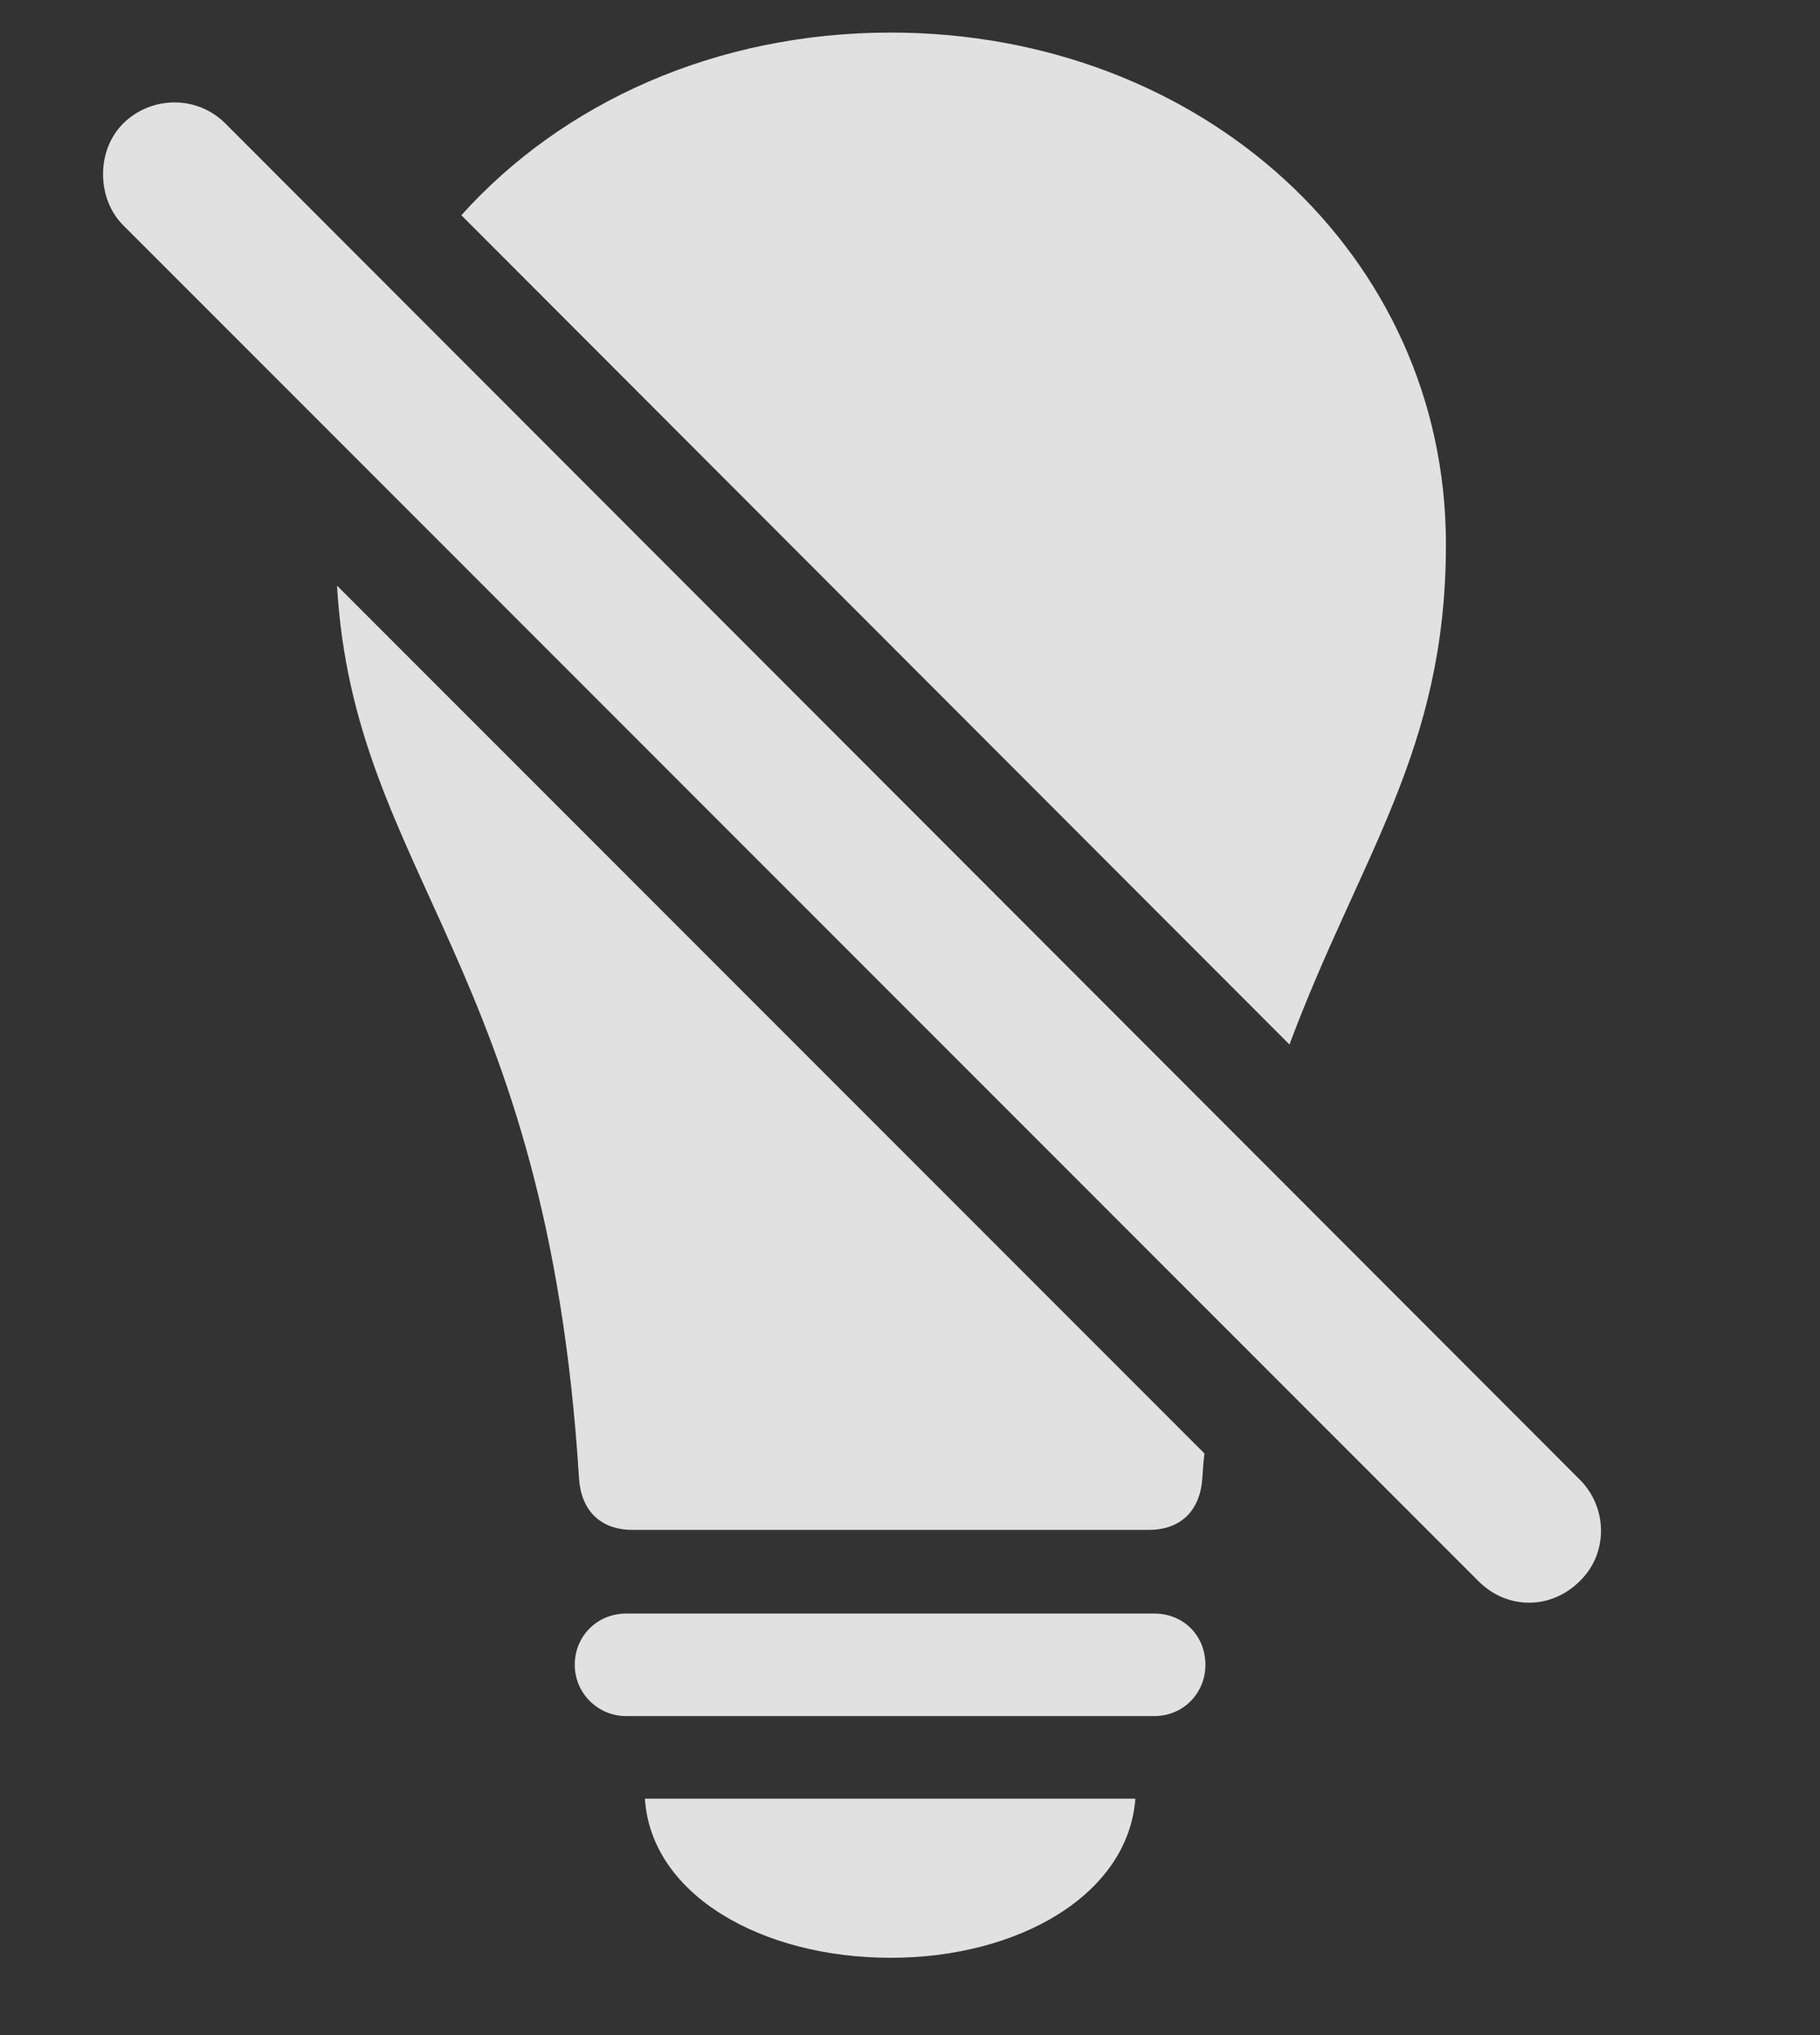 <?xml version="1.0" encoding="UTF-8"?>
<!--Generator: Apple Native CoreSVG 341-->
<!DOCTYPE svg
PUBLIC "-//W3C//DTD SVG 1.1//EN"
       "http://www.w3.org/Graphics/SVG/1.1/DTD/svg11.dtd">
<svg version="1.1" xmlns="http://www.w3.org/2000/svg" xmlns:xlink="http://www.w3.org/1999/xlink" viewBox="0 0 16.995 18.997">
 <rect x="0" y="0" width="16.995" height="18.997" fill="#333333" stroke="none"/>
 <g>
  <rect height="18.997" opacity="0" width="16.995" x="0" y="0"/>
  <path d="M8.317 18.273C7.115 18.273 6.08 17.687 6.022 16.788L10.602 16.788C10.534 17.687 9.508 18.273 8.317 18.273ZM11.256 15.539C11.256 15.802 11.051 16.017 10.778 16.017L5.846 16.017C5.582 16.017 5.367 15.802 5.367 15.539C5.367 15.265 5.582 15.06 5.846 15.06L10.778 15.06C11.051 15.06 11.256 15.265 11.256 15.539Z" fill="white" fill-opacity="0.85"/>
  <path d="M11.247 13.566C11.238 13.637 11.232 13.718 11.227 13.8C11.207 14.093 11.031 14.279 10.729 14.279L5.905 14.279C5.602 14.279 5.426 14.093 5.407 13.8C5.108 9.005 3.304 8.167 3.147 5.466ZM13.502 5.08C13.502 7.008 12.701 7.983 12.041 9.749L4.308 2.009C5.253 0.957 6.688 0.304 8.317 0.304C11.217 0.304 13.502 2.374 13.502 5.08Z" fill="white" fill-opacity="0.85"/>
  <path d="M13.805 14.757C14.078 15.031 14.489 15.021 14.752 14.757C15.016 14.503 15.016 14.074 14.752 13.81L2.106 1.154C1.832 0.88 1.403 0.9 1.149 1.154C0.895 1.408 0.905 1.857 1.149 2.101Z" fill="white" fill-opacity="0.85"/>
 </g>
</svg>
